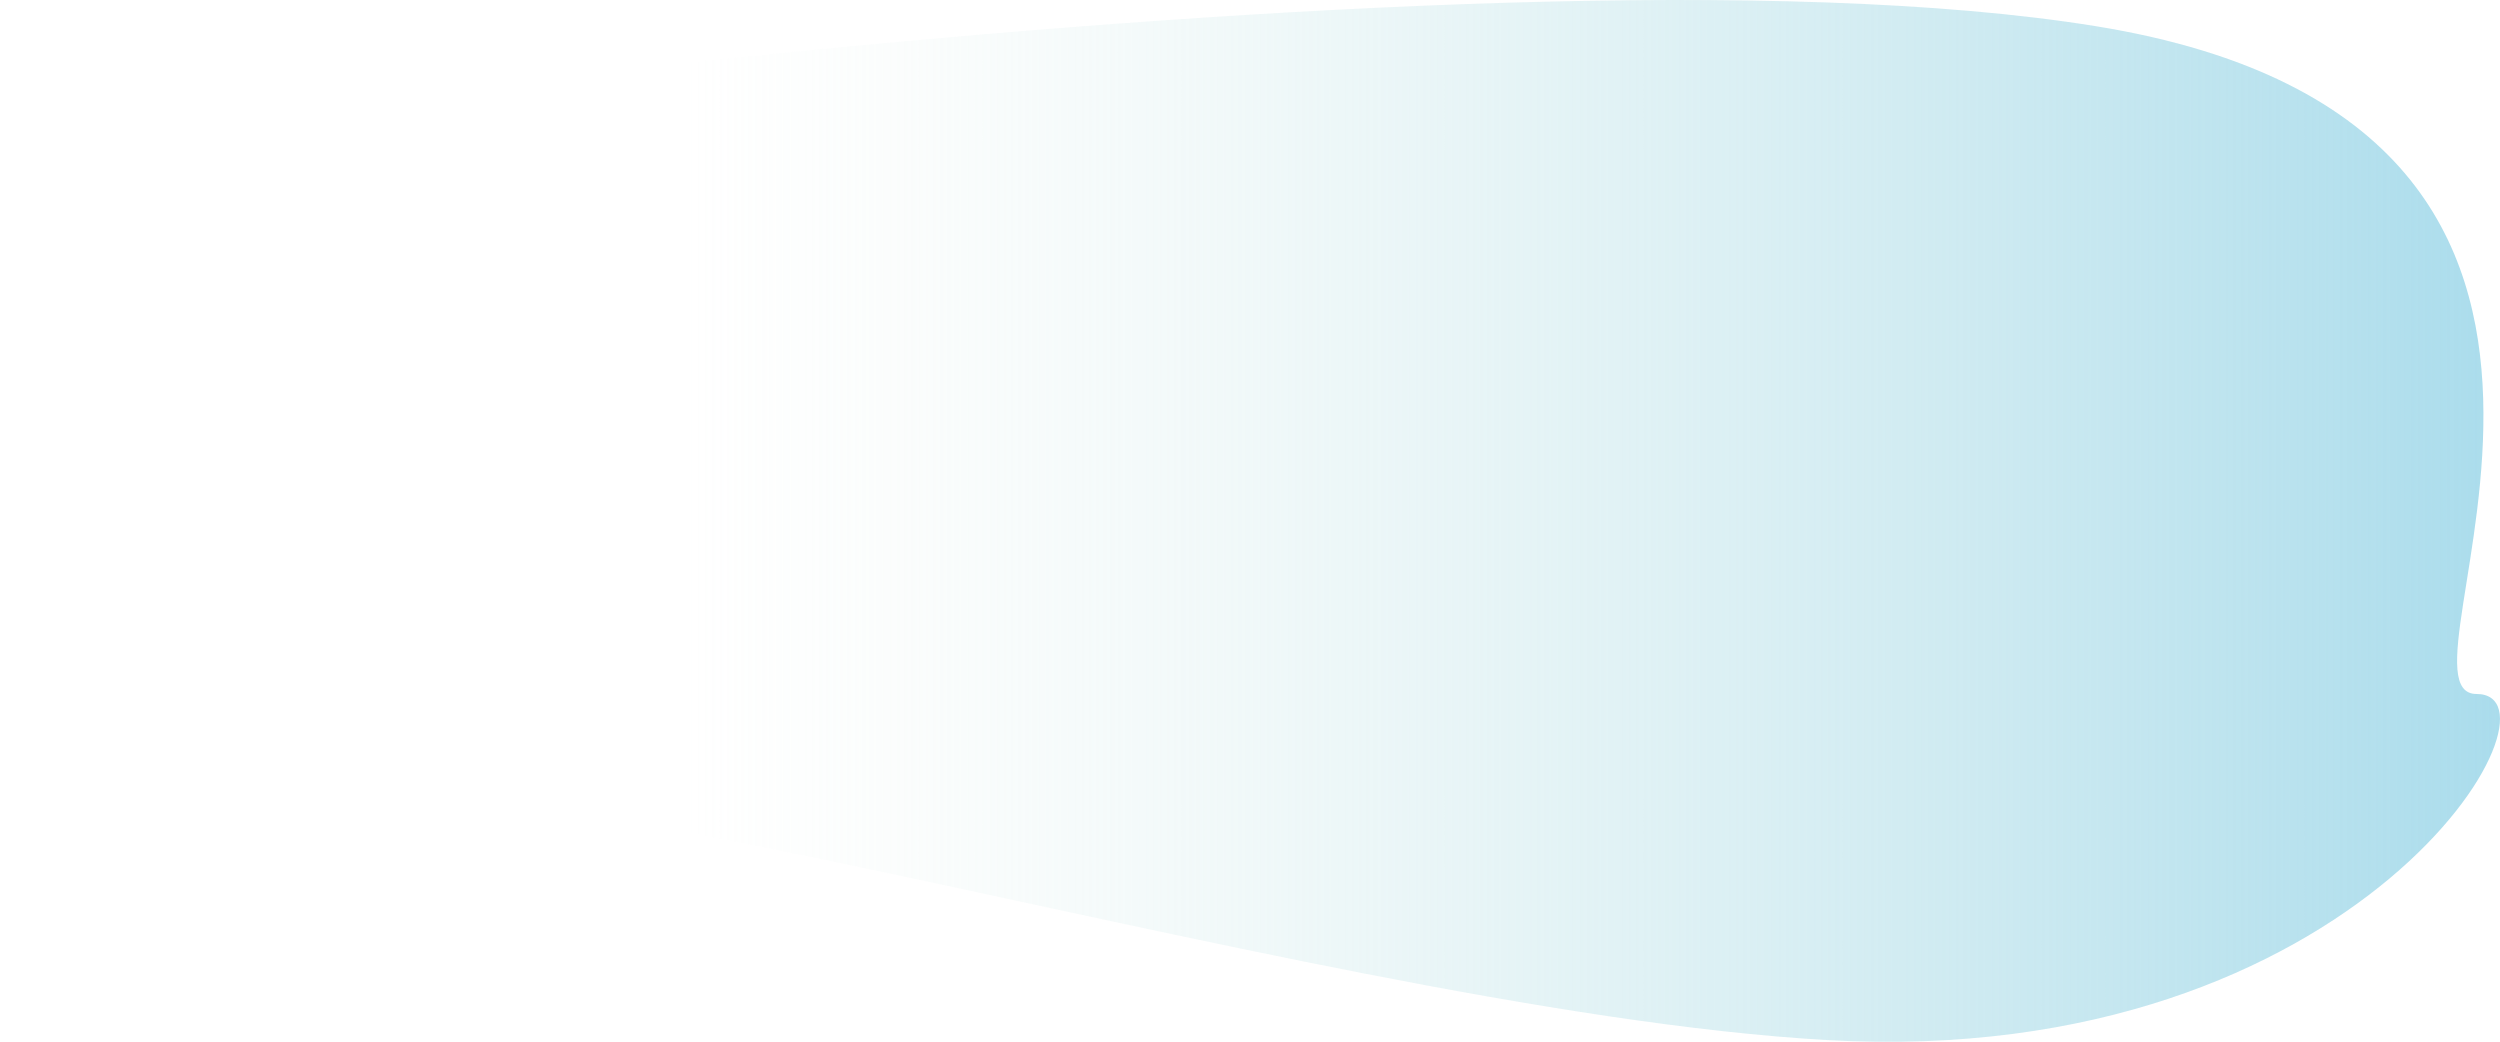 <svg width="1439" height="600" viewBox="0 0 1439 600" fill="none" xmlns="http://www.w3.org/2000/svg">
  <path d="M1206.5 15.096C847.5 -43.129 0 85.864 0 85.864V201.022V483.903C0 483.903 173.946 576.513 175.995 483.903C178.044 391.293 744.052 581.353 1051.98 598.683C1359.91 616.013 1482.35 399.451 1425.5 399.451C1368.65 399.451 1565.5 73.321 1206.5 15.096Z" fill="url(#paint0_linear_3270_1115)"/>
  <defs>
    <linearGradient id="paint0_linear_3270_1115" x1="1438.99" y1="299.638" x2="0.029" y2="299.638" gradientUnits="userSpaceOnUse">
      <stop stop-color="#aadcec"/>
      <stop offset="0.725" stop-color="#E0F0EB" stop-opacity="0"/>
    </linearGradient>
  </defs>
</svg>